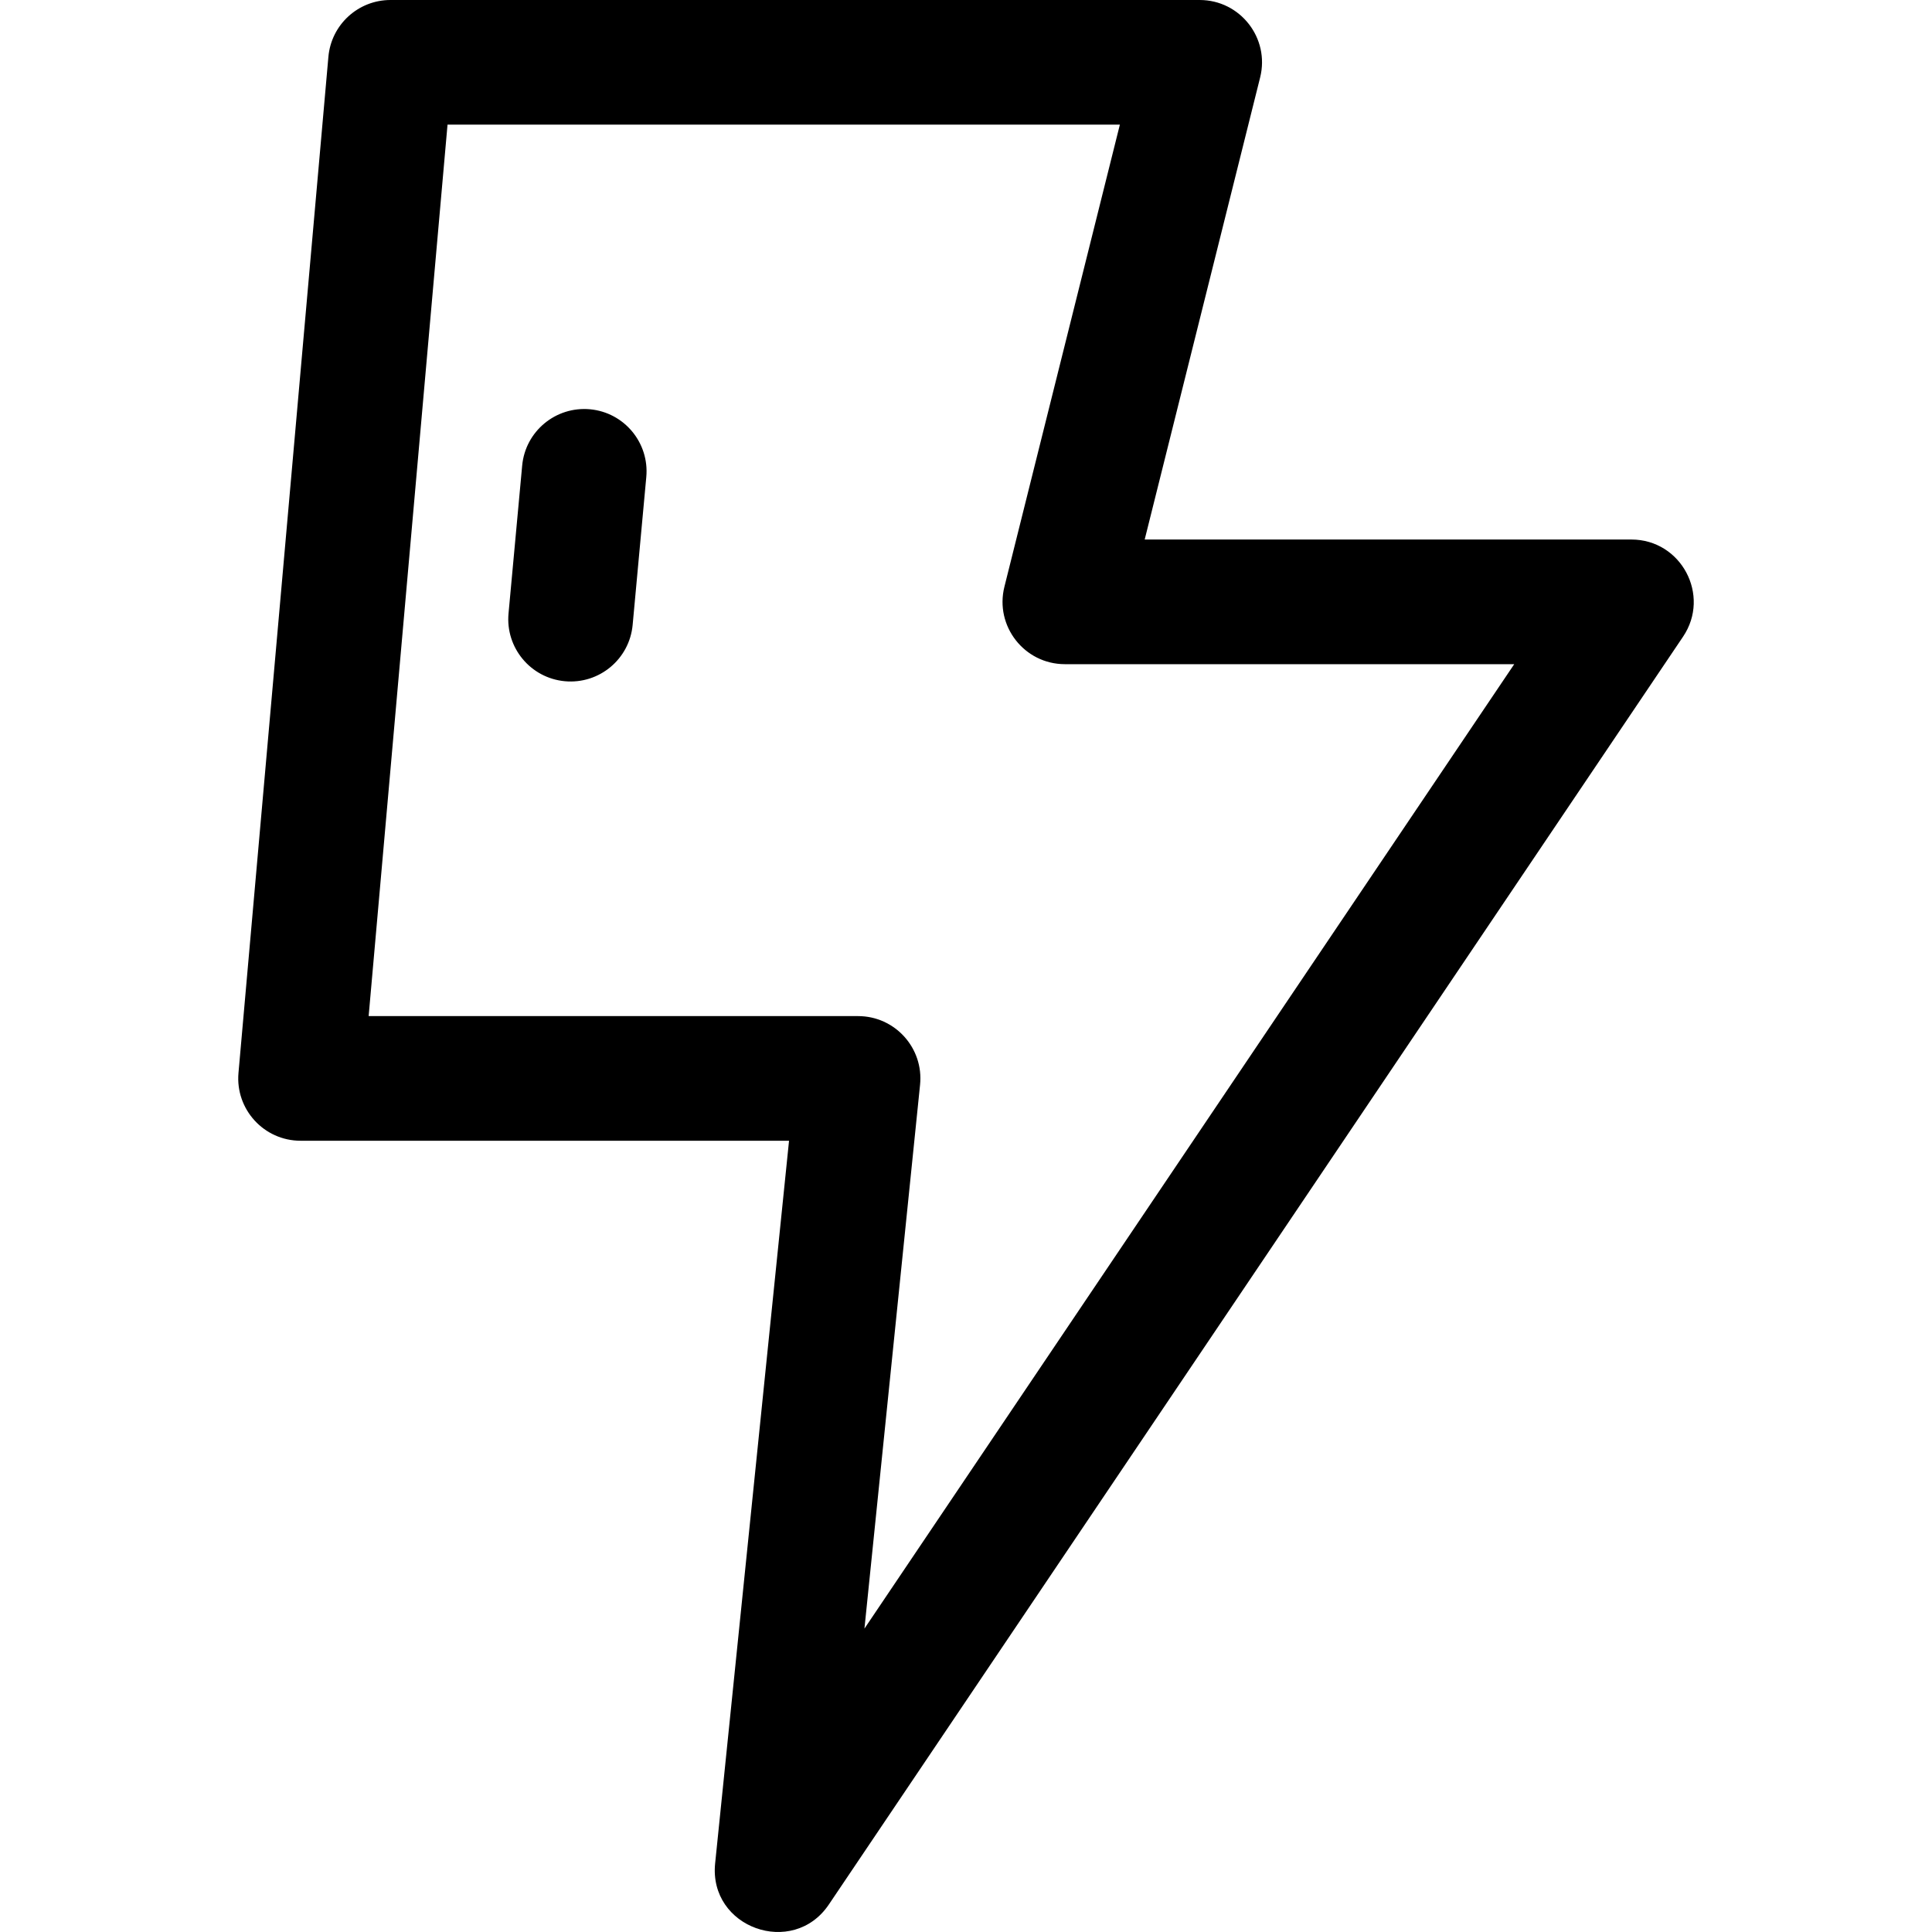 <svg id="Layer_1" enable-background="new 0 0 495.99 495.99" height="512" viewBox="0 0 495.99 495.99" width="512" xmlns="http://www.w3.org/2000/svg"><path d="m418.812 138.508h-124.943l29.64-118.629c2.523-10.102-5.132-19.879-15.523-19.879h-207.741c-8.29 0-15.207 6.332-15.938 14.59l-23.084 260.855c-.828 9.351 6.549 17.41 15.938 17.41h125.404l-18.973 185.517c-1.693 16.56 19.969 24.248 29.186 10.568l219.303-325.492c7.145-10.605-.466-24.94-13.269-24.94zm-196.889 279.59 14.279-139.614c.965-9.434-6.449-17.628-15.917-17.628h-125.646l20.252-228.856h172.605l-29.64 118.63c-2.524 10.1 5.134 19.878 15.523 19.878h115.36zm-56.005-295.627-3.503 37.953c-.811 8.783-8.582 15.271-17.403 14.462-8.799-.813-15.274-8.604-14.461-17.403l3.503-37.953c.813-8.799 8.602-15.259 17.403-14.462 8.799.812 15.274 8.604 14.461 17.403z"/></svg>